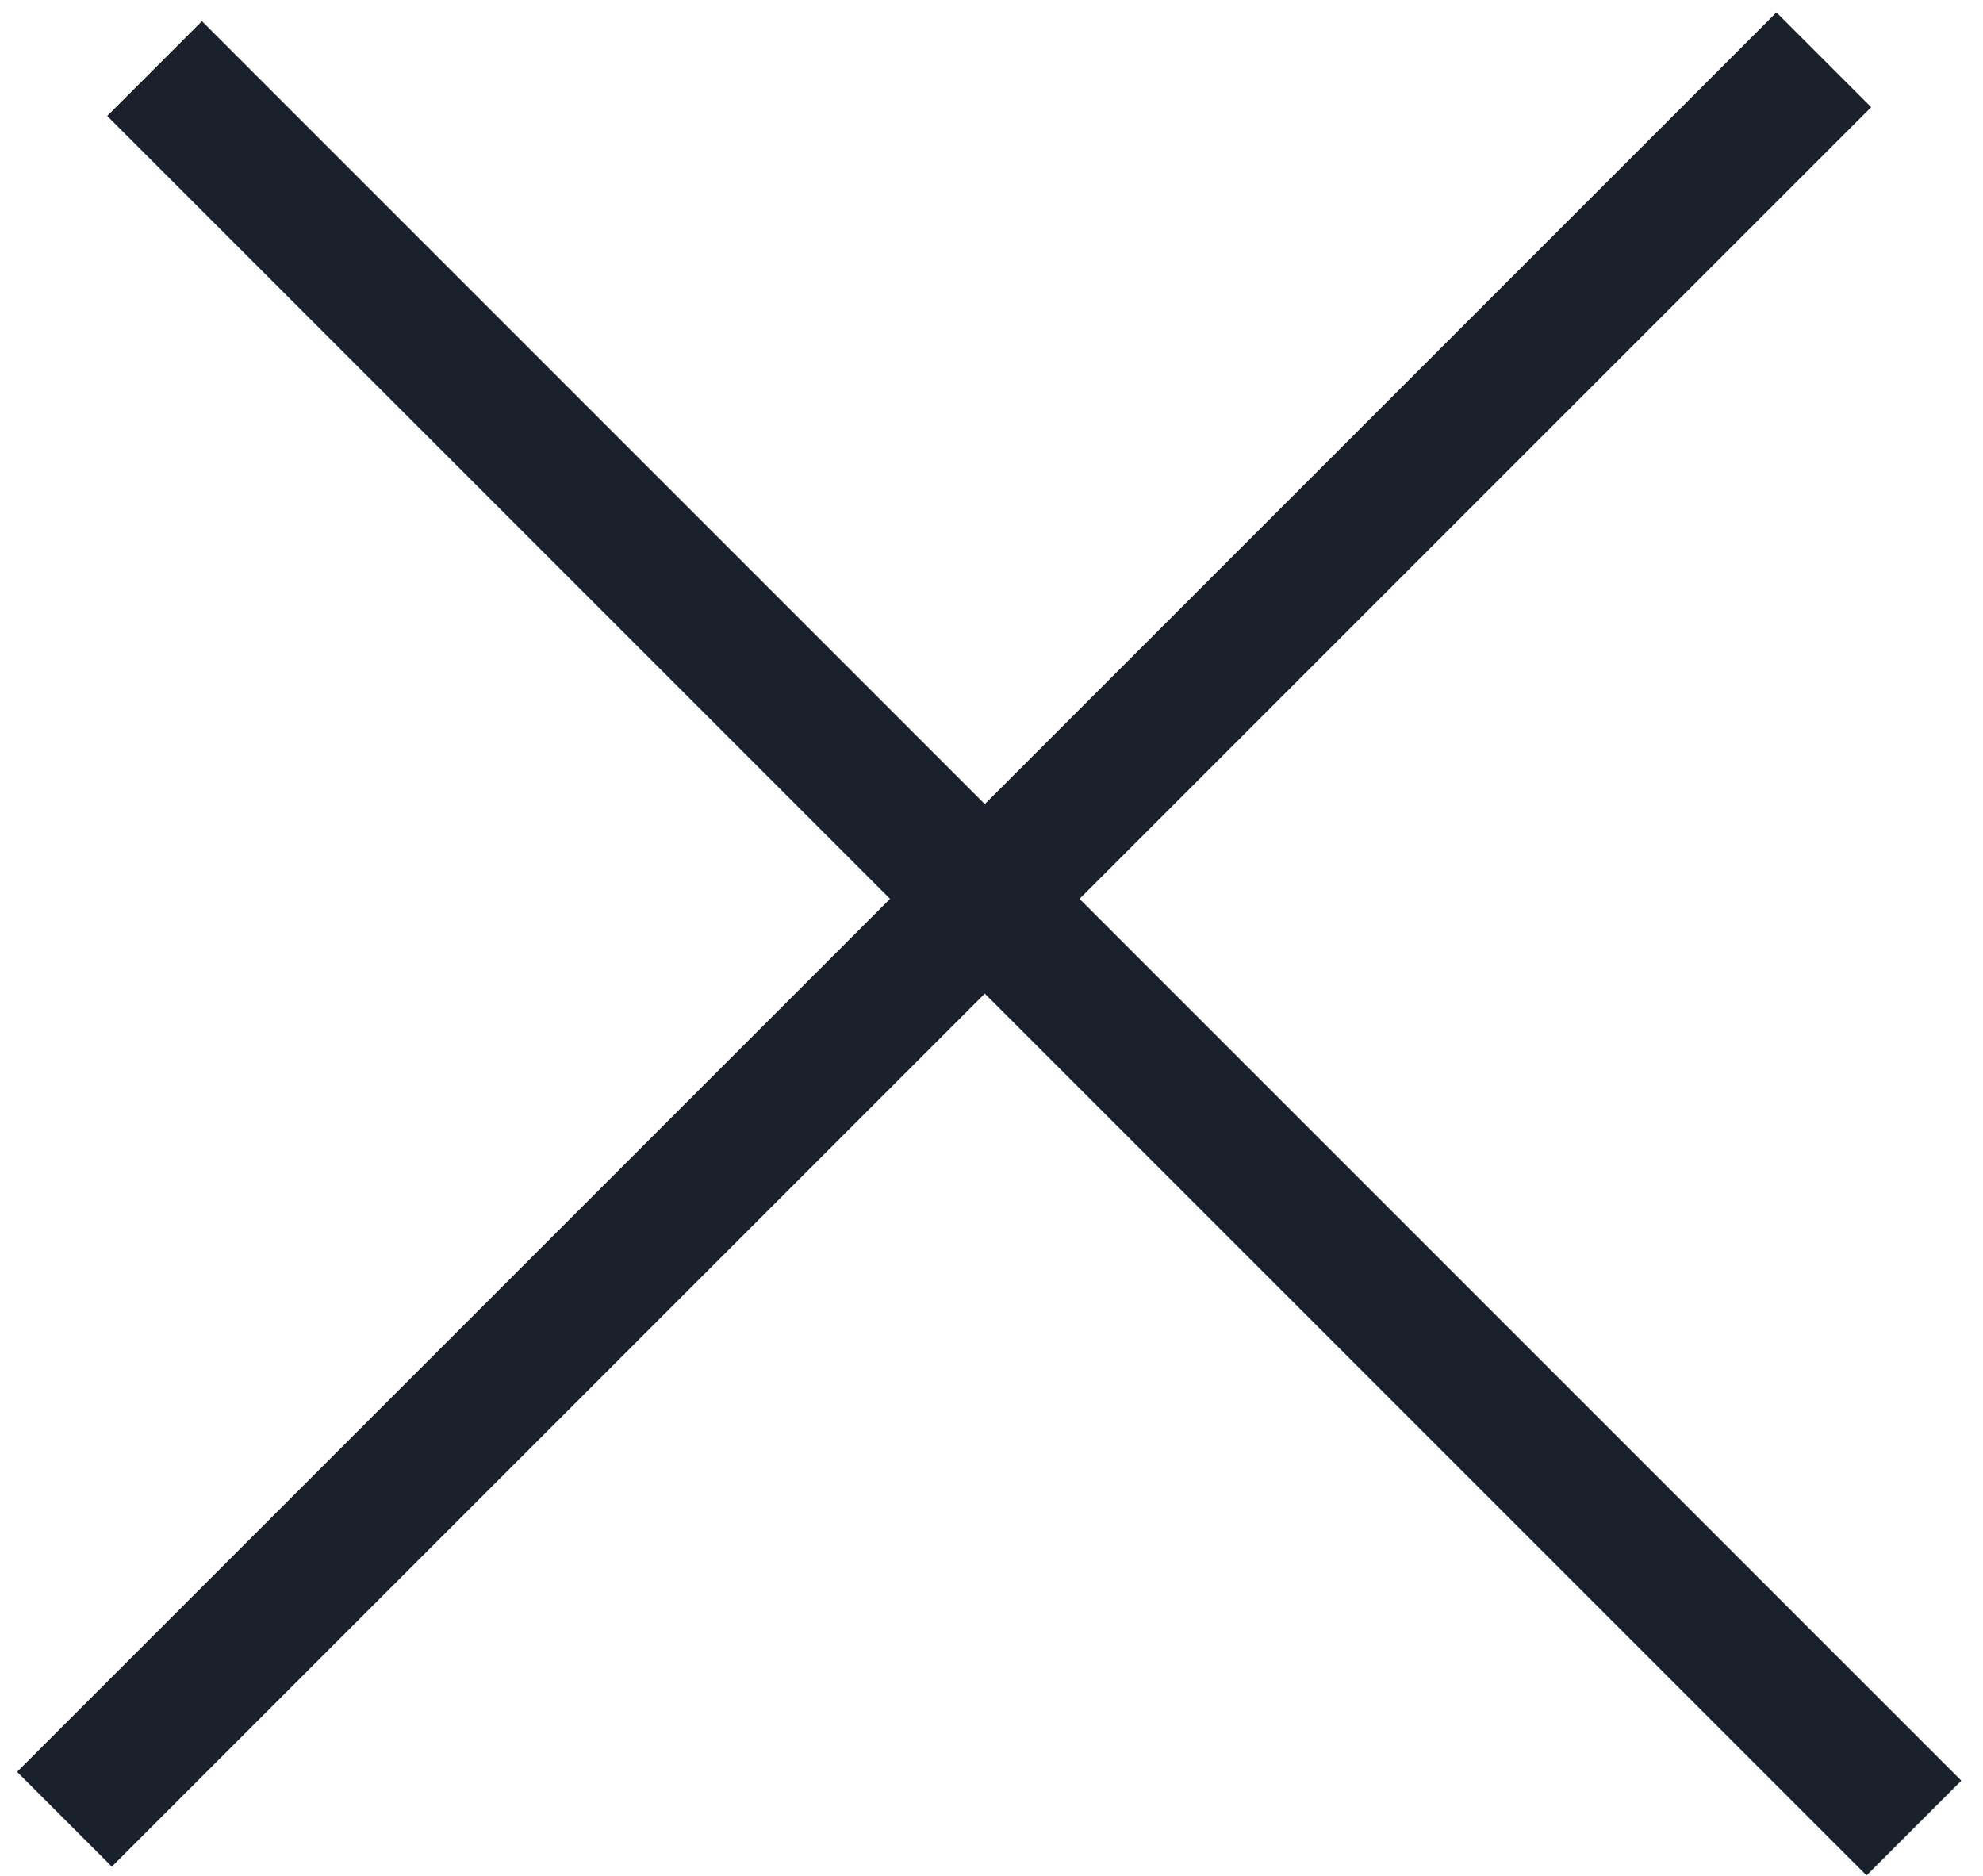 <svg width="74" height="70" viewBox="0 0 74 70" fill="none" xmlns="http://www.w3.org/2000/svg">
<line x1="2.405" y1="67.886" x2="68.059" y2="2.232" stroke="#1A202C" stroke-width="5"/>
<line x1="5.768" y1="2.559" x2="71.422" y2="68.214" stroke="#1A202C" stroke-width="5"/>
</svg>

